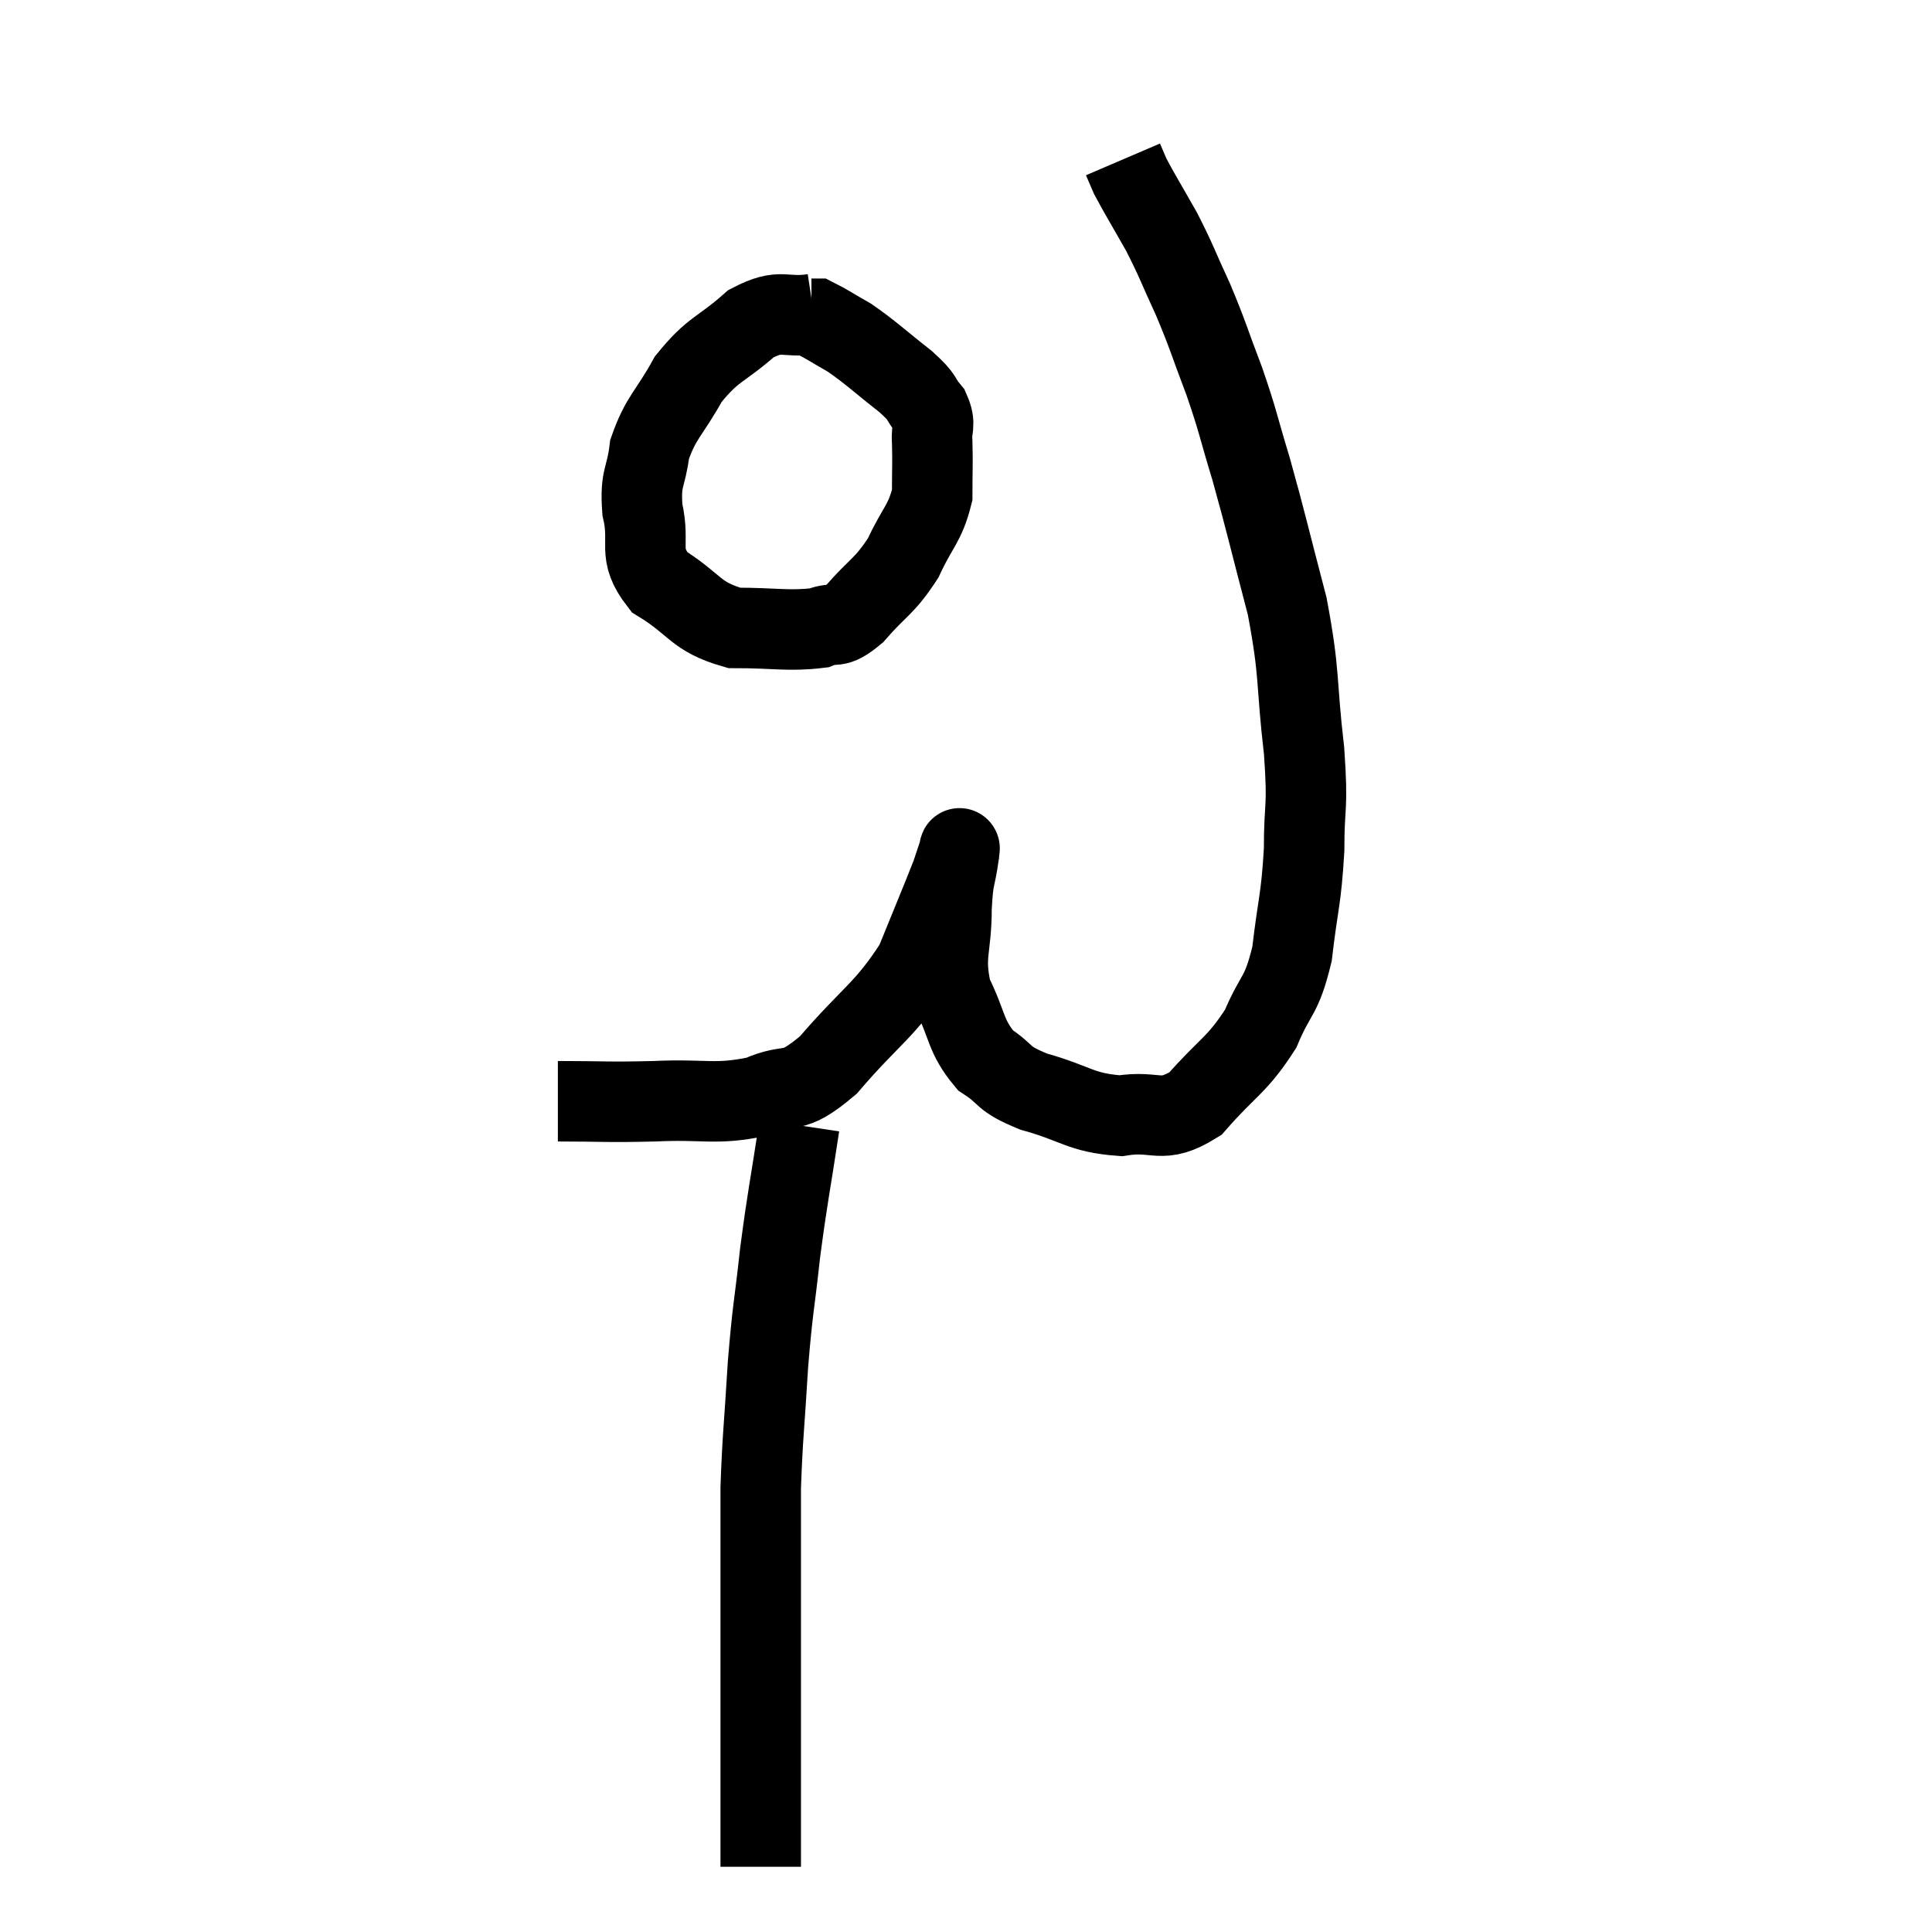 <svg width="48" height="48" viewBox="0 0 48 48" xmlns="http://www.w3.org/2000/svg"><path d="M 13.86 27.36 C 15.06 27.36, 15.015 27.39, 16.26 27.36 C 17.55 27.3, 17.76 27.465, 18.84 27.24 C 19.71 26.85, 19.605 27.285, 20.58 26.46 C 21.66 25.2, 21.975 25.125, 22.74 23.94 C 23.19 22.83, 23.37 22.41, 23.64 21.72 C 23.73 21.45, 23.775 21.315, 23.82 21.18 C 23.82 21.18, 23.82 21.165, 23.82 21.18 C 23.82 21.21, 23.865 20.895, 23.82 21.24 C 23.73 21.9, 23.685 21.705, 23.64 22.56 C 23.64 23.61, 23.43 23.715, 23.64 24.66 C 24.06 25.5, 23.97 25.725, 24.48 26.34 C 25.08 26.73, 24.84 26.775, 25.68 27.12 C 26.76 27.42, 26.835 27.645, 27.84 27.72 C 28.77 27.57, 28.83 27.96, 29.7 27.42 C 30.51 26.49, 30.72 26.49, 31.32 25.56 C 31.71 24.63, 31.83 24.81, 32.1 23.7 C 32.25 22.41, 32.325 22.38, 32.4 21.12 C 32.4 19.89, 32.505 20.175, 32.4 18.66 C 32.19 16.86, 32.31 16.815, 31.98 15.06 C 31.53 13.35, 31.47 13.035, 31.08 11.64 C 30.75 10.56, 30.78 10.53, 30.42 9.48 C 30.03 8.46, 30.03 8.37, 29.64 7.44 C 29.25 6.6, 29.25 6.525, 28.86 5.76 C 28.47 5.07, 28.32 4.83, 28.08 4.38 C 27.99 4.17, 27.945 4.065, 27.9 3.96 C 27.9 3.96, 27.9 3.96, 27.9 3.96 L 27.9 3.96" fill="none" stroke="black" stroke-width="2"></path><path d="M 20.22 7.8 C 19.44 7.92, 19.44 7.635, 18.66 8.04 C 17.88 8.73, 17.73 8.64, 17.1 9.42 C 16.62 10.29, 16.425 10.35, 16.14 11.16 C 16.05 11.91, 15.9 11.835, 15.96 12.66 C 16.17 13.56, 15.81 13.725, 16.38 14.46 C 17.31 15.03, 17.25 15.315, 18.24 15.6 C 19.29 15.6, 19.59 15.69, 20.34 15.6 C 20.79 15.42, 20.715 15.675, 21.24 15.24 C 21.84 14.55, 21.96 14.595, 22.44 13.86 C 22.8 13.08, 22.98 13.02, 23.16 12.3 C 23.16 11.64, 23.175 11.505, 23.16 10.98 C 23.13 10.59, 23.265 10.575, 23.1 10.2 C 22.8 9.84, 22.995 9.93, 22.5 9.48 C 21.81 8.94, 21.675 8.79, 21.12 8.4 C 20.7 8.16, 20.52 8.04, 20.28 7.92 C 20.22 7.92, 20.19 7.92, 20.16 7.92 L 20.16 7.92" fill="none" stroke="black" stroke-width="2"></path><path d="M 19.86 27.96 C 19.62 29.55, 19.575 29.655, 19.38 31.14 C 19.23 32.52, 19.2 32.445, 19.08 33.9 C 18.99 35.43, 18.945 35.67, 18.9 36.96 C 18.9 38.01, 18.9 37.98, 18.9 39.06 C 18.9 40.17, 18.9 40.095, 18.9 41.28 C 18.9 42.54, 18.9 42.855, 18.9 43.8 C 18.9 44.43, 18.9 44.46, 18.9 45.06 C 18.9 45.63, 18.9 45.87, 18.9 46.2 C 18.9 46.29, 18.9 46.335, 18.9 46.38 C 18.9 46.38, 18.9 46.38, 18.9 46.38 L 18.9 46.38" fill="none" stroke="black" stroke-width="2"></path></svg>